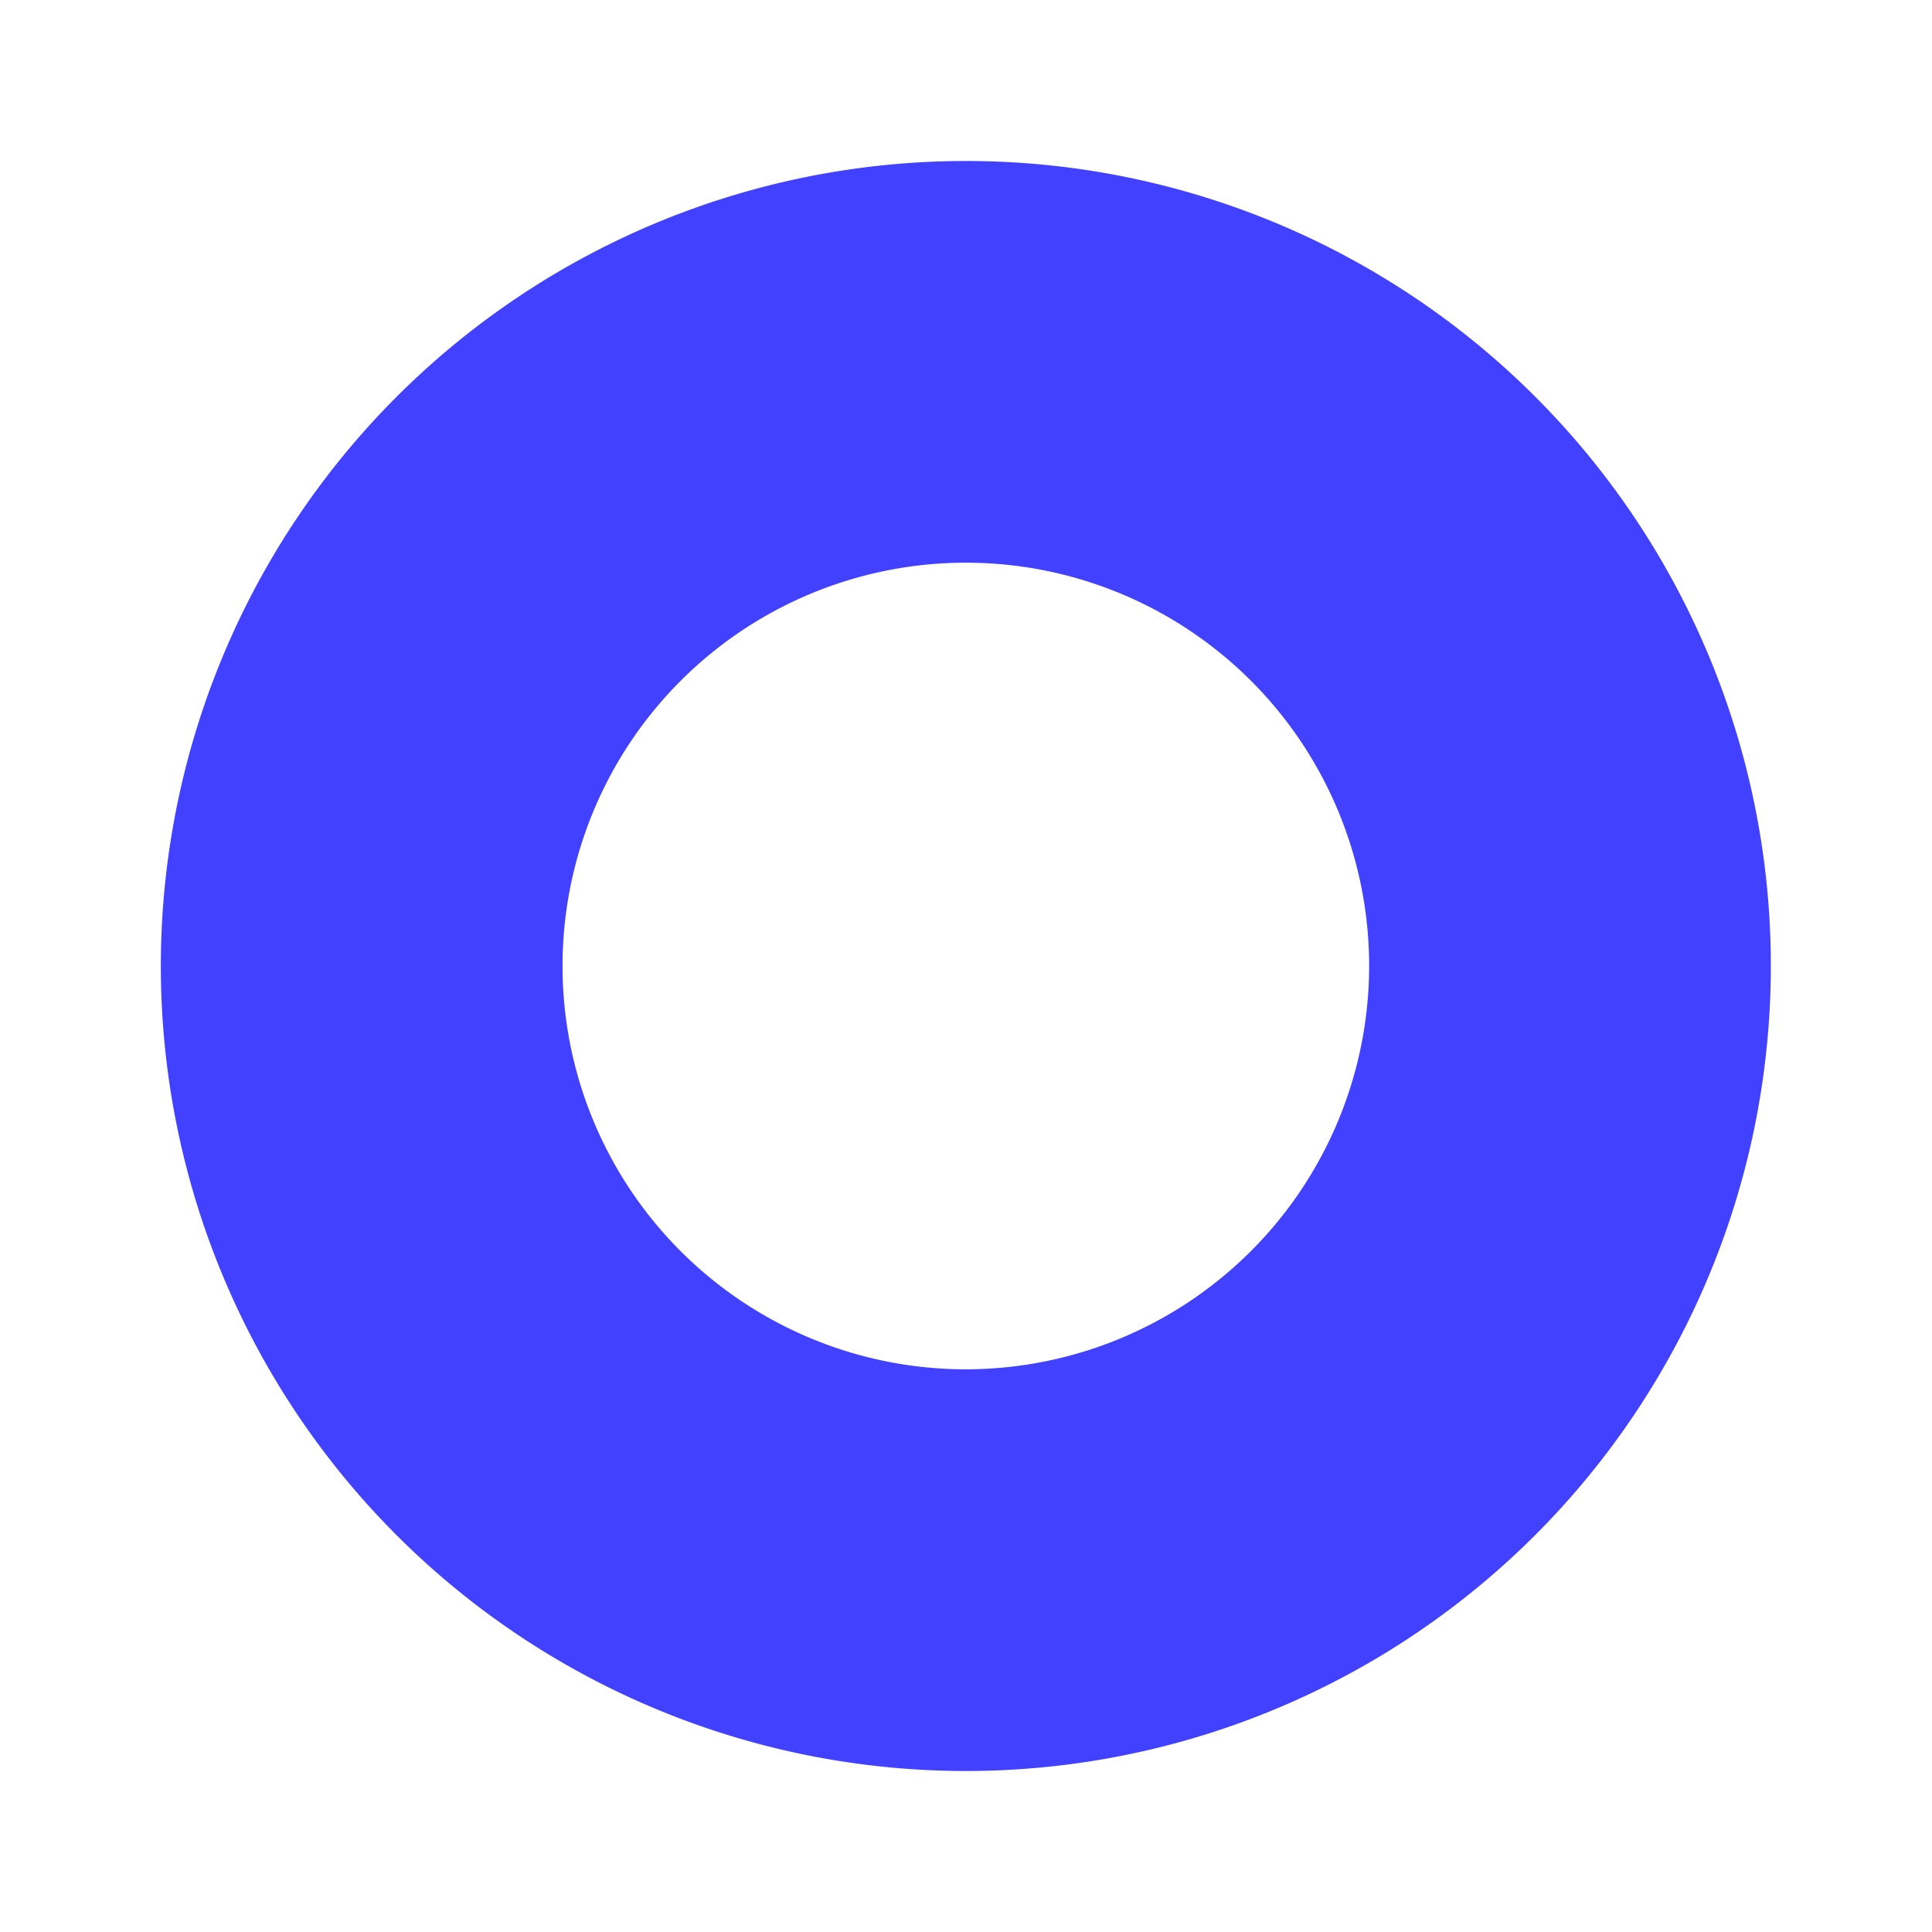 <svg xmlns="http://www.w3.org/2000/svg" data-name="Layer 1" viewBox="0 0 24 24"><path fill="#4141ff" d="M11.998,2a10,10,0,1,0,10,10A9.995,9.995,0,0,0,11.998,2Zm0,15.01A5.01,5.01,0,1,1,17.008,12,5.014,5.014,0,0,1,11.998,17.01Z"/></svg>